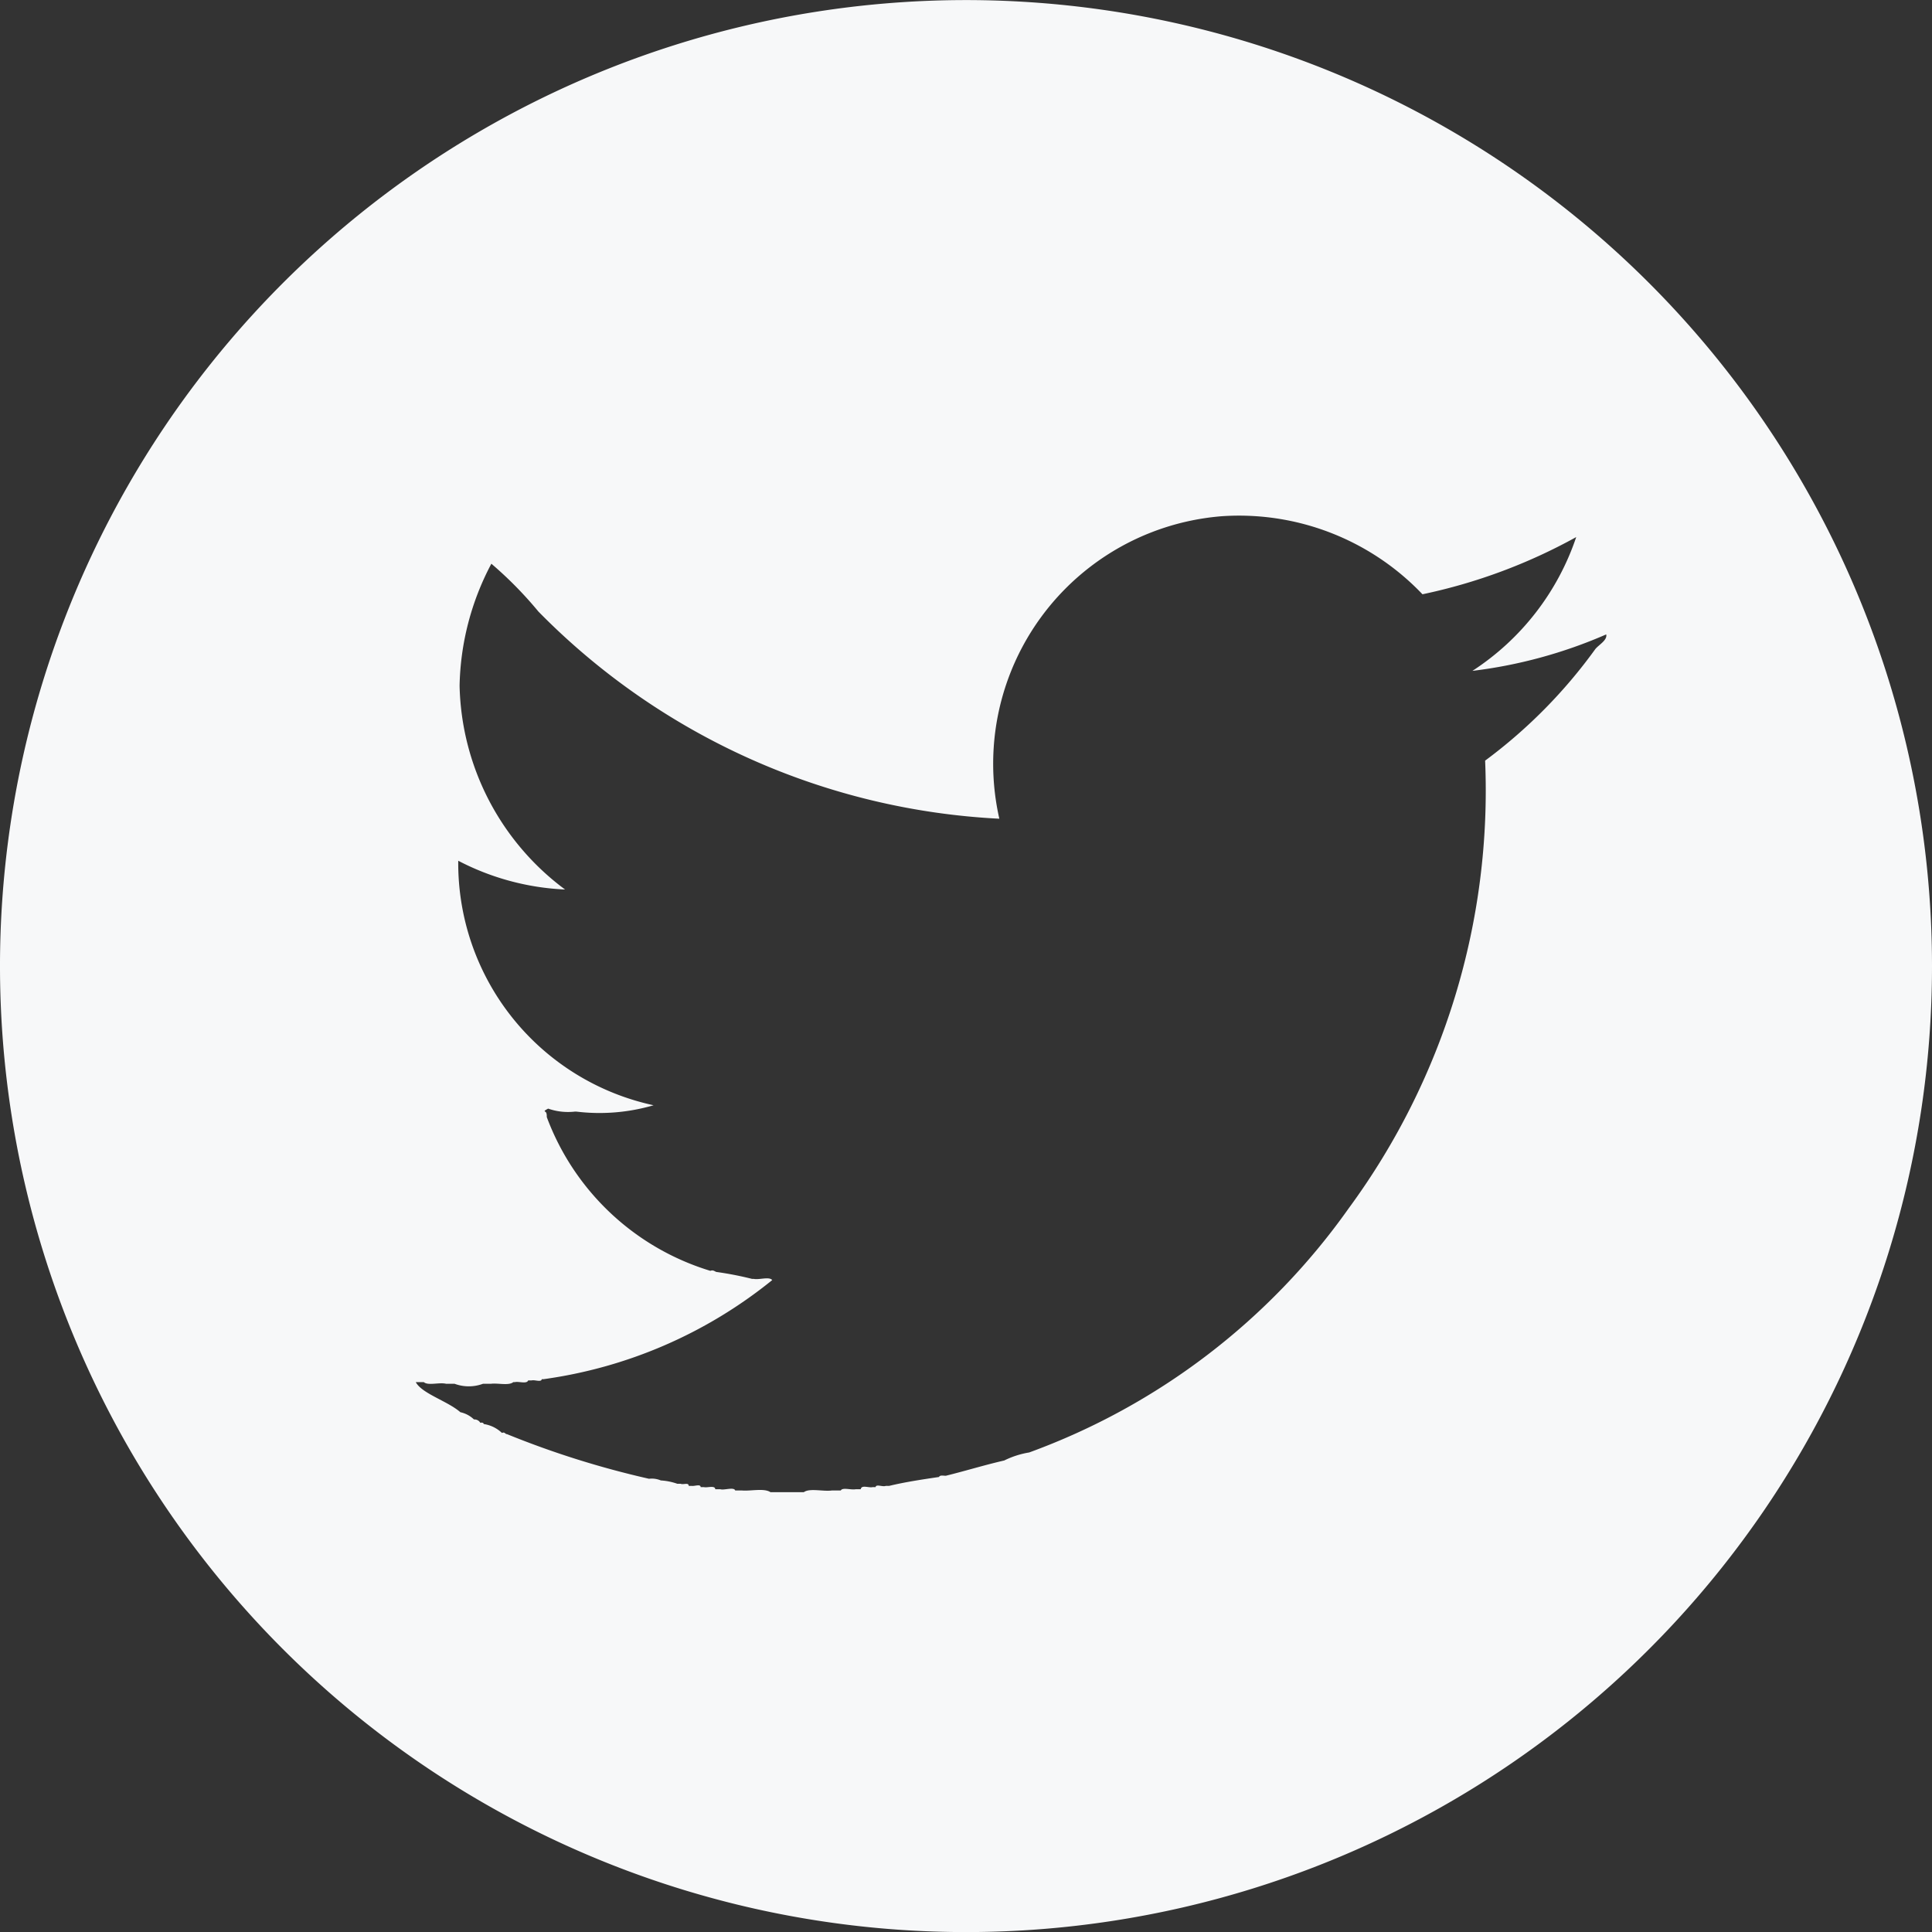 <svg xmlns="http://www.w3.org/2000/svg" width="17.328" height="17.329" viewBox="0 0 17.328 17.329">
  <rect x="0" y="0" width="17.328" height="17.329" fill="#333333" stroke="none"/>
  <path id="Trazado_55" data-name="Trazado 55" d="M1178.092,4.832a8.664,8.664,0,1,0,.41,2.633,8.664,8.664,0,0,0-.41-2.633Zm-2.61-.209a4.575,4.575,0,0,1-.988,1,6.326,6.326,0,0,1-1.224,4.016,6.047,6.047,0,0,1-2.865,2.189.791.791,0,0,0-.224.072c-.182.042-.353.095-.524.137-.023,0-.053-.008-.061.011-.156.023-.308.046-.448.08h-.03c-.027.011-.087-.019-.091.011H1169c-.034.008-.1-.023-.106.019h-.046c-.042.008-.118-.019-.133.011h-.08c-.076.011-.2-.023-.251.015h-.3c-.057-.038-.178-.008-.255-.015h-.061c-.011-.034-.1,0-.133-.011h-.046c0-.038-.076-.011-.1-.019h-.031c0-.03-.053-.008-.076-.011h-.031c0-.034-.049-.008-.072-.019h-.03a.537.537,0,0,0-.148-.03.208.208,0,0,0-.106-.015,8.171,8.171,0,0,1-1.273-.4c-.019,0-.019-.023-.046-.011a.3.3,0,0,0-.164-.08c0-.011-.015-.015-.03-.011a.061.061,0,0,0-.057-.03.254.254,0,0,0-.122-.065c-.114-.1-.346-.167-.4-.27h.072c.038.034.137,0,.2.015h.076a.366.366,0,0,0,.255,0h.072c.061-.008.16.019.2-.015h.015c.034-.008.106.019.118-.015h.031c.027-.008.087.019.091-.011h.015a4.163,4.163,0,0,0,2.052-.889c-.027-.034-.118,0-.167-.011h-.015a3,3,0,0,0-.312-.061c-.019,0-.03-.023-.061-.011a2.269,2.269,0,0,1-1.467-1.379c0-.019,0-.042-.015-.049s.015-.019.027-.027a.539.539,0,0,0,.239.027h.015a1.729,1.729,0,0,0,.692-.057,2.221,2.221,0,0,1-1.752-2.193,2.29,2.29,0,0,0,.958.258,2.338,2.338,0,0,1-.946-1.828,2.43,2.43,0,0,1,.285-1.094,3.474,3.474,0,0,1,.422.429,6.232,6.232,0,0,0,4.134,1.858,2.227,2.227,0,0,1,1.995-2.713,2.271,2.271,0,0,1,1.8.7,4.949,4.949,0,0,0,1.379-.513,2.307,2.307,0,0,1-.931,1.2,4.283,4.283,0,0,0,1.2-.327C1175.592,4.543,1175.512,4.585,1175.482,4.623Z" transform="translate(-1161.174 1.199)" fill="#f7f8f9"/>
</svg>
